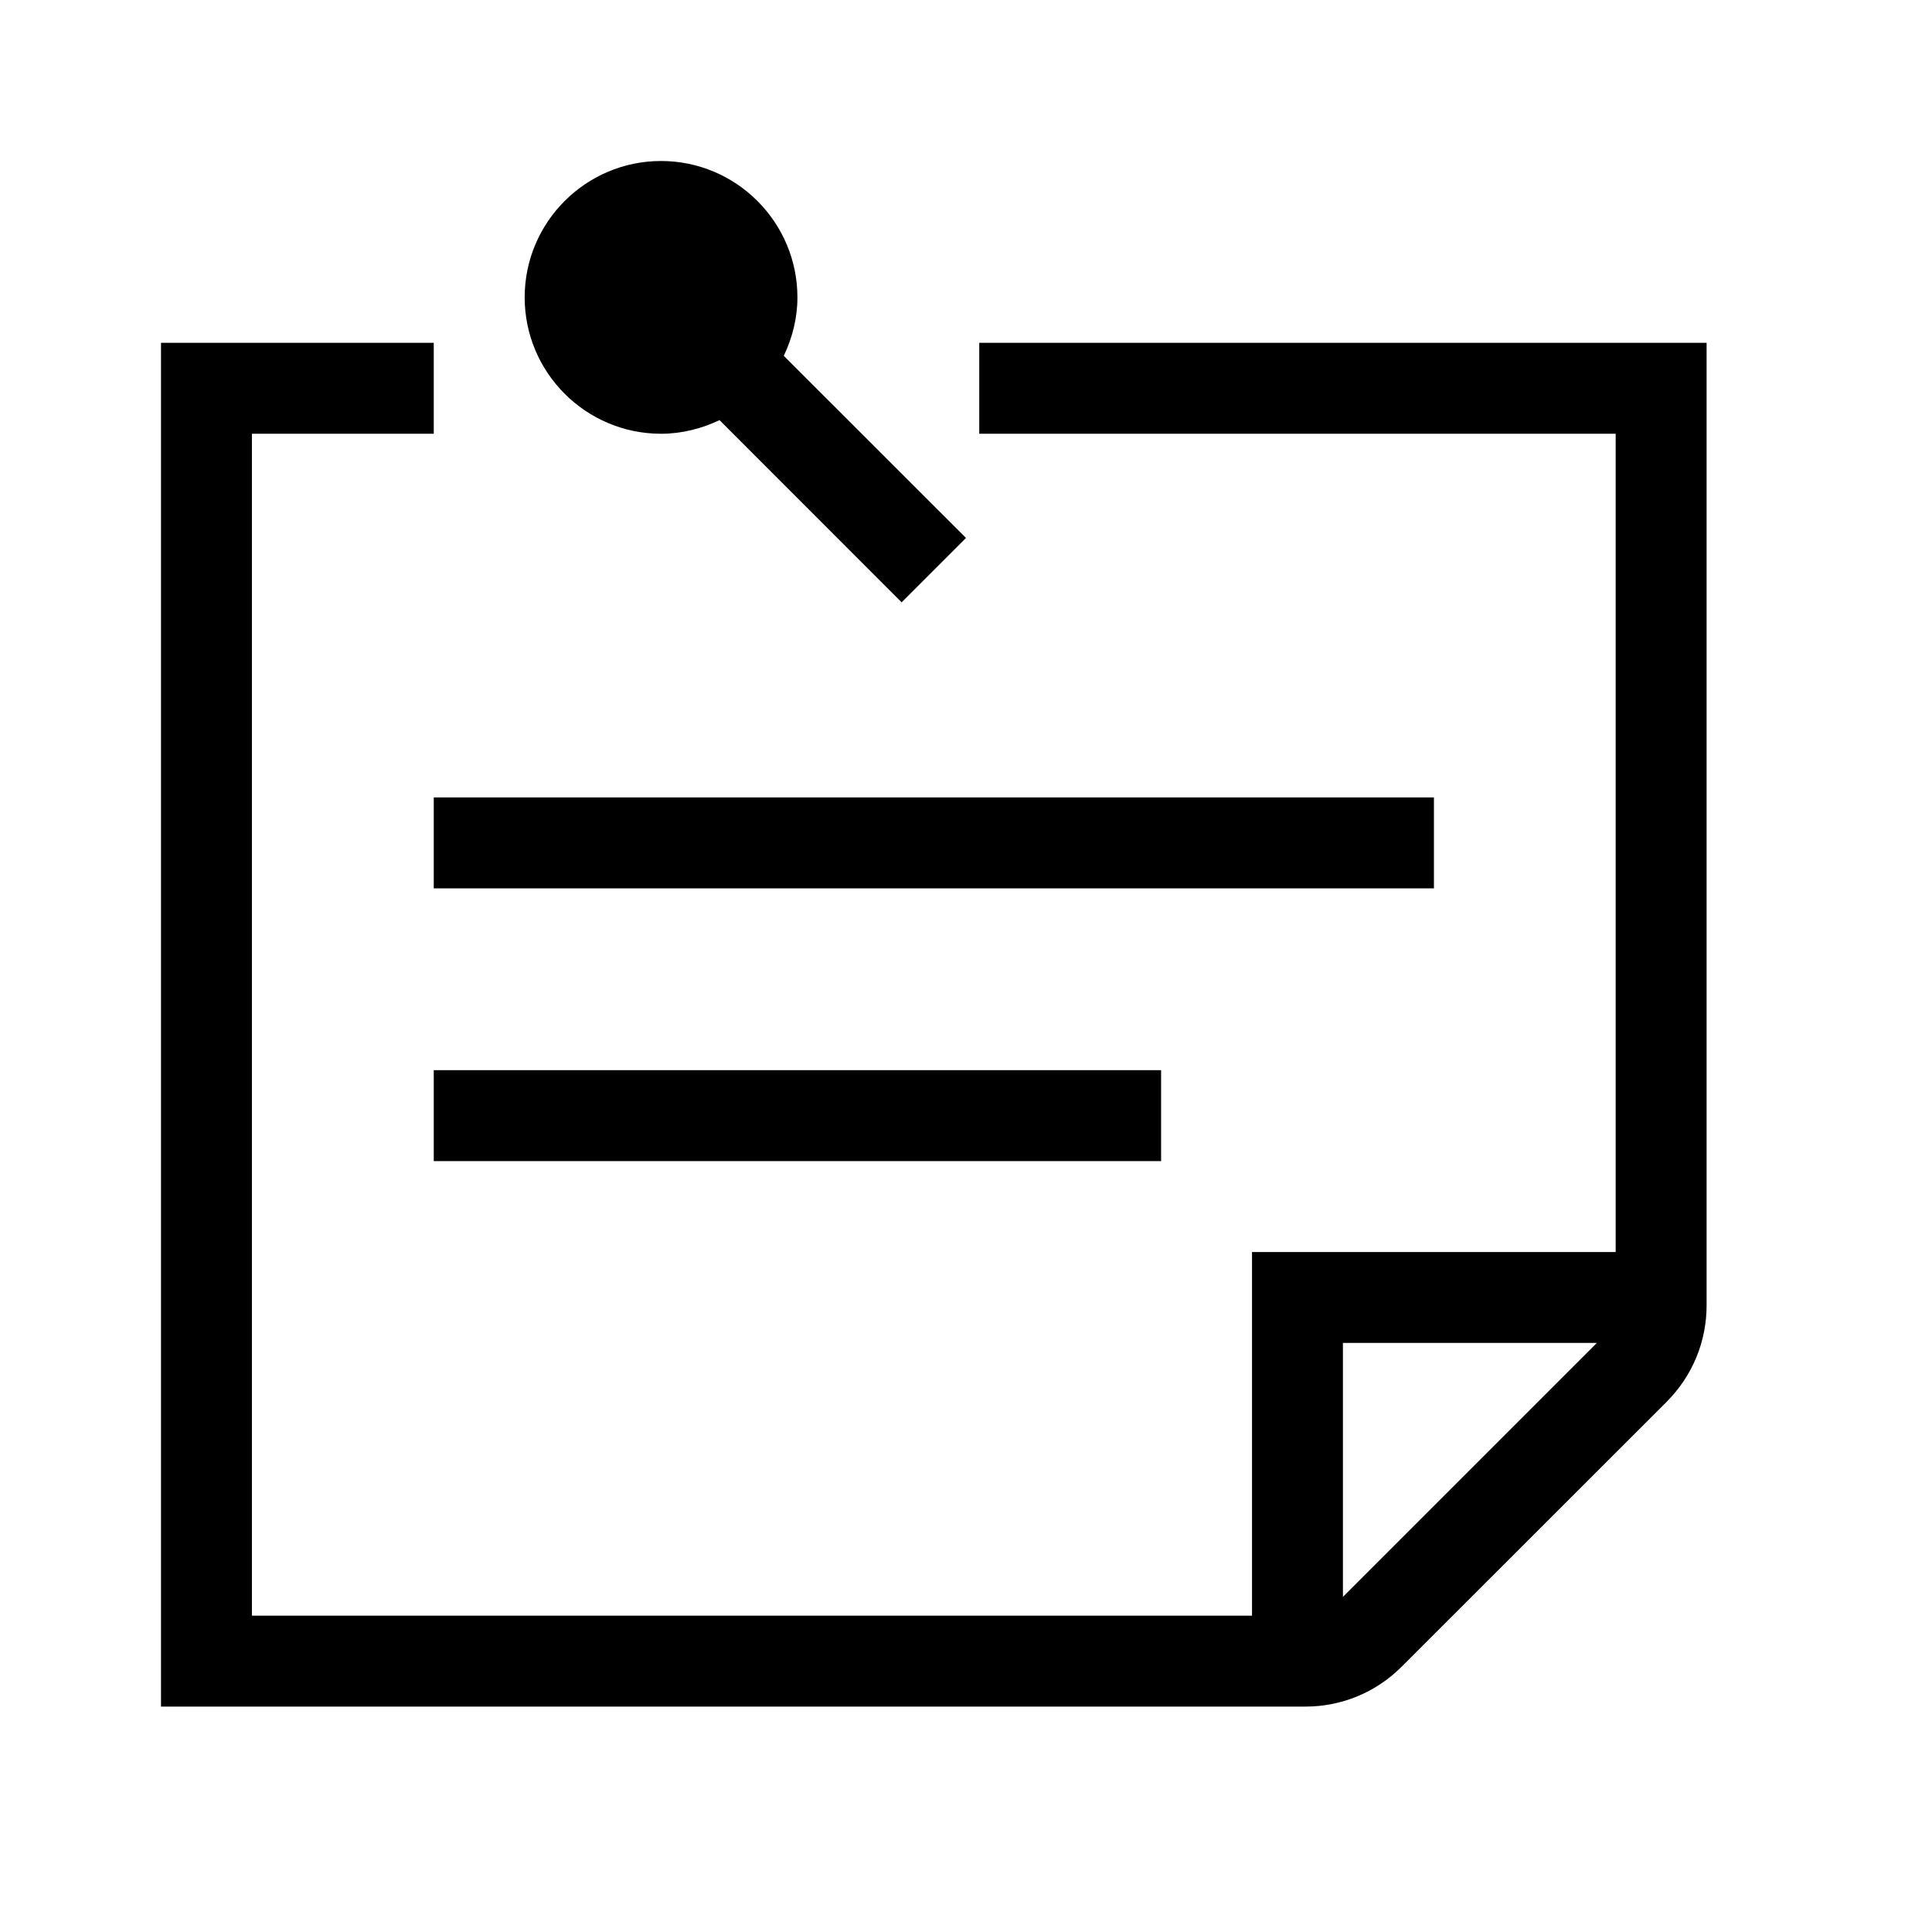 <svg xmlns="http://www.w3.org/2000/svg" viewBox="0 0 24 24"><g transform="matrix(0.01 0 0 0.01 2 2)"><path d="M338.824 903.53V790.587h1242.465V903.53H338.824zm0 338.823v-112.941h903.529v112.94h-903.53zm282.352-903.53c-93.402 0-169.411-76.009-169.411-169.411C451.765 76.009 527.775 0 621.176 0c93.403 0 169.412 76.01 169.412 169.412 0 26.09-6.437 50.484-16.94 72.62L999.98 468.255l-79.962 79.962-226.221-226.334c-22.137 10.504-46.532 16.942-72.622 16.942zm847.06 1444.857v-315.445h315.444l-315.445 315.445zM1016.47 225.882v112.942h790.588v1016.47h-451.765v451.765H112.941V338.824h225.883V225.882H0V1920h1421.478c45.176 0 87.755-17.619 119.717-49.581l329.224-329.11c31.962-32.076 49.581-74.655 49.581-119.831V225.882h-903.53z" stroke="none" stroke-width="1" fill-rule="evenodd"/></g>
</svg>